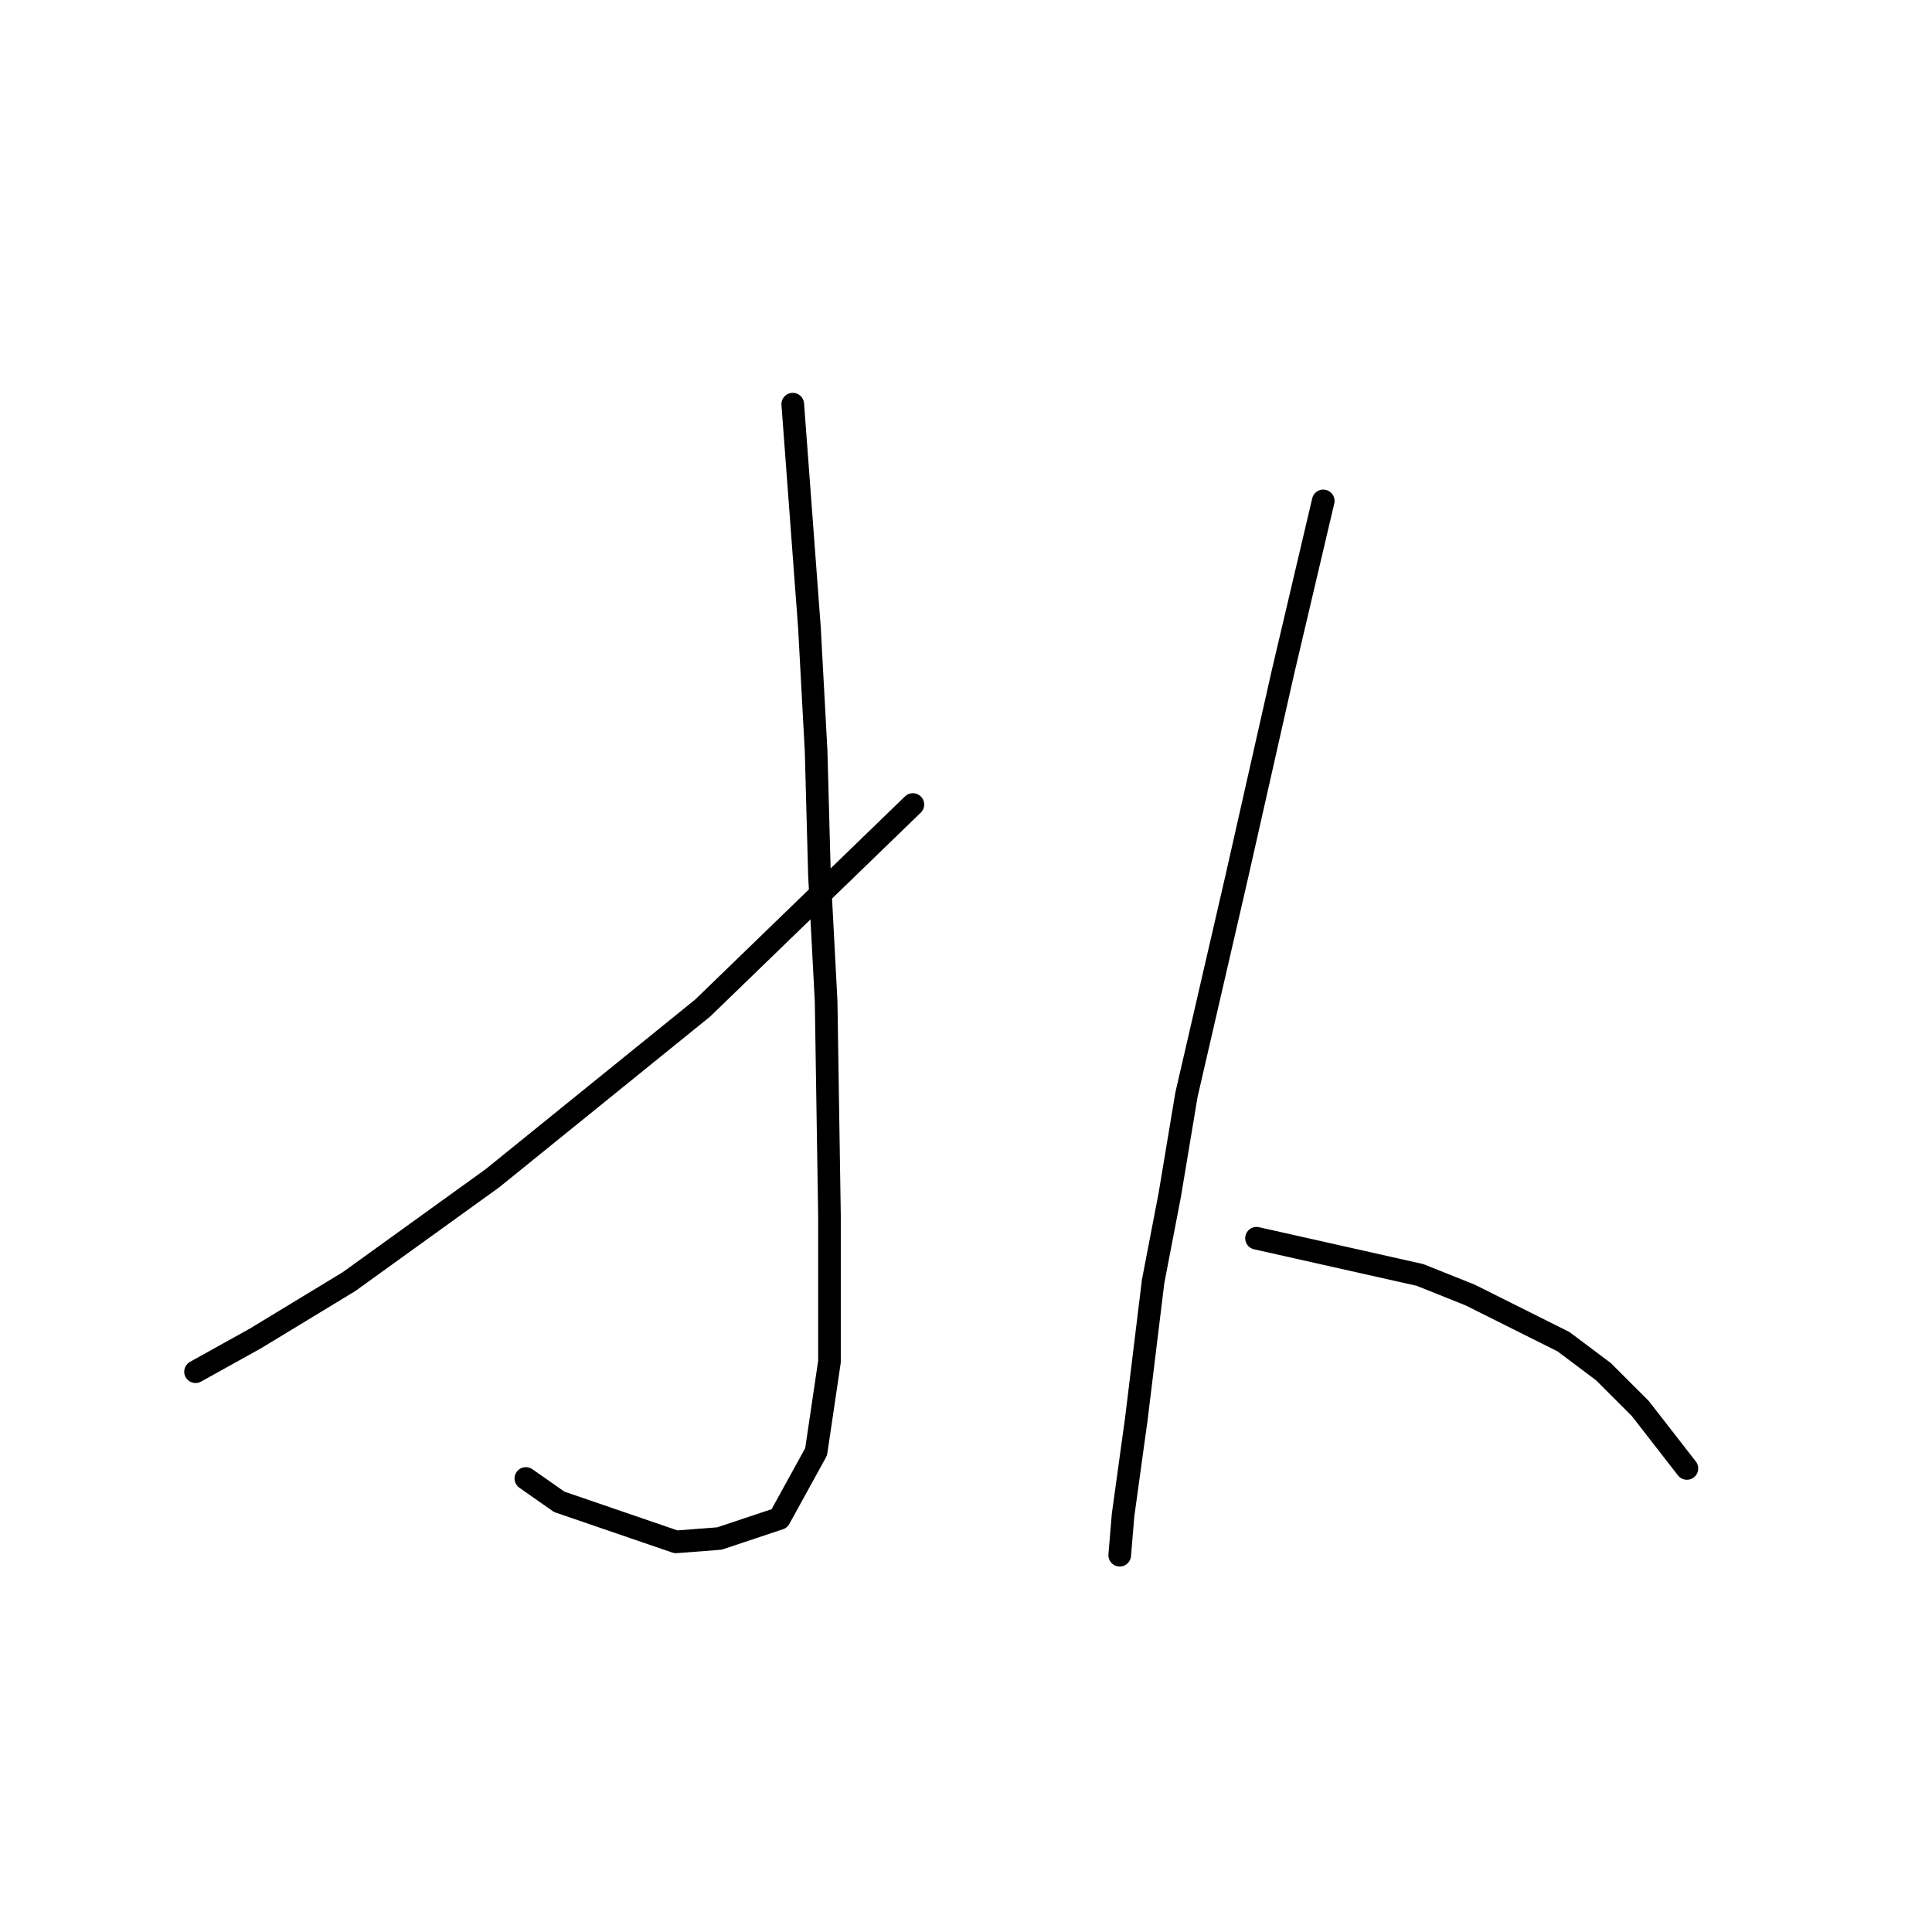 <?xml version="1.0" standalone="no"?>
    <svg width="256" height="256" xmlns="http://www.w3.org/2000/svg" version="1.1">
    <polyline stroke="black" stroke-width="3" stroke-linecap="round" fill="transparent" stroke-linejoin="round" points="105.045 53.553 107.255 83.172 108.14 99.529 108.582 115.887 109.466 132.686 109.908 160.979 109.908 180.431 108.14 192.368 103.277 201.209 95.319 203.862 89.572 204.304 74.099 198.999 69.678 195.904 69.678 195.904 " />
        <polyline stroke="black" stroke-width="3" stroke-linecap="round" fill="transparent" stroke-linejoin="round" points="120.96 106.603 93.109 133.57 65.257 156.117 46.247 169.821 33.869 177.337 25.911 181.758 25.911 181.758 " />
        <polyline stroke="black" stroke-width="3" stroke-linecap="round" fill="transparent" stroke-linejoin="round" points="175.337 66.373 170.032 88.919 166.937 102.624 163.842 116.329 157.211 145.064 155.001 158.327 152.79 169.821 150.58 187.947 148.811 200.767 148.369 206.072 148.369 206.072 " />
        <polyline stroke="black" stroke-width="3" stroke-linecap="round" fill="transparent" stroke-linejoin="round" points="166.495 164.074 188.157 168.937 194.788 171.59 207.167 177.779 212.472 181.758 217.335 186.62 223.524 194.578 223.524 194.578 " />
        </svg>